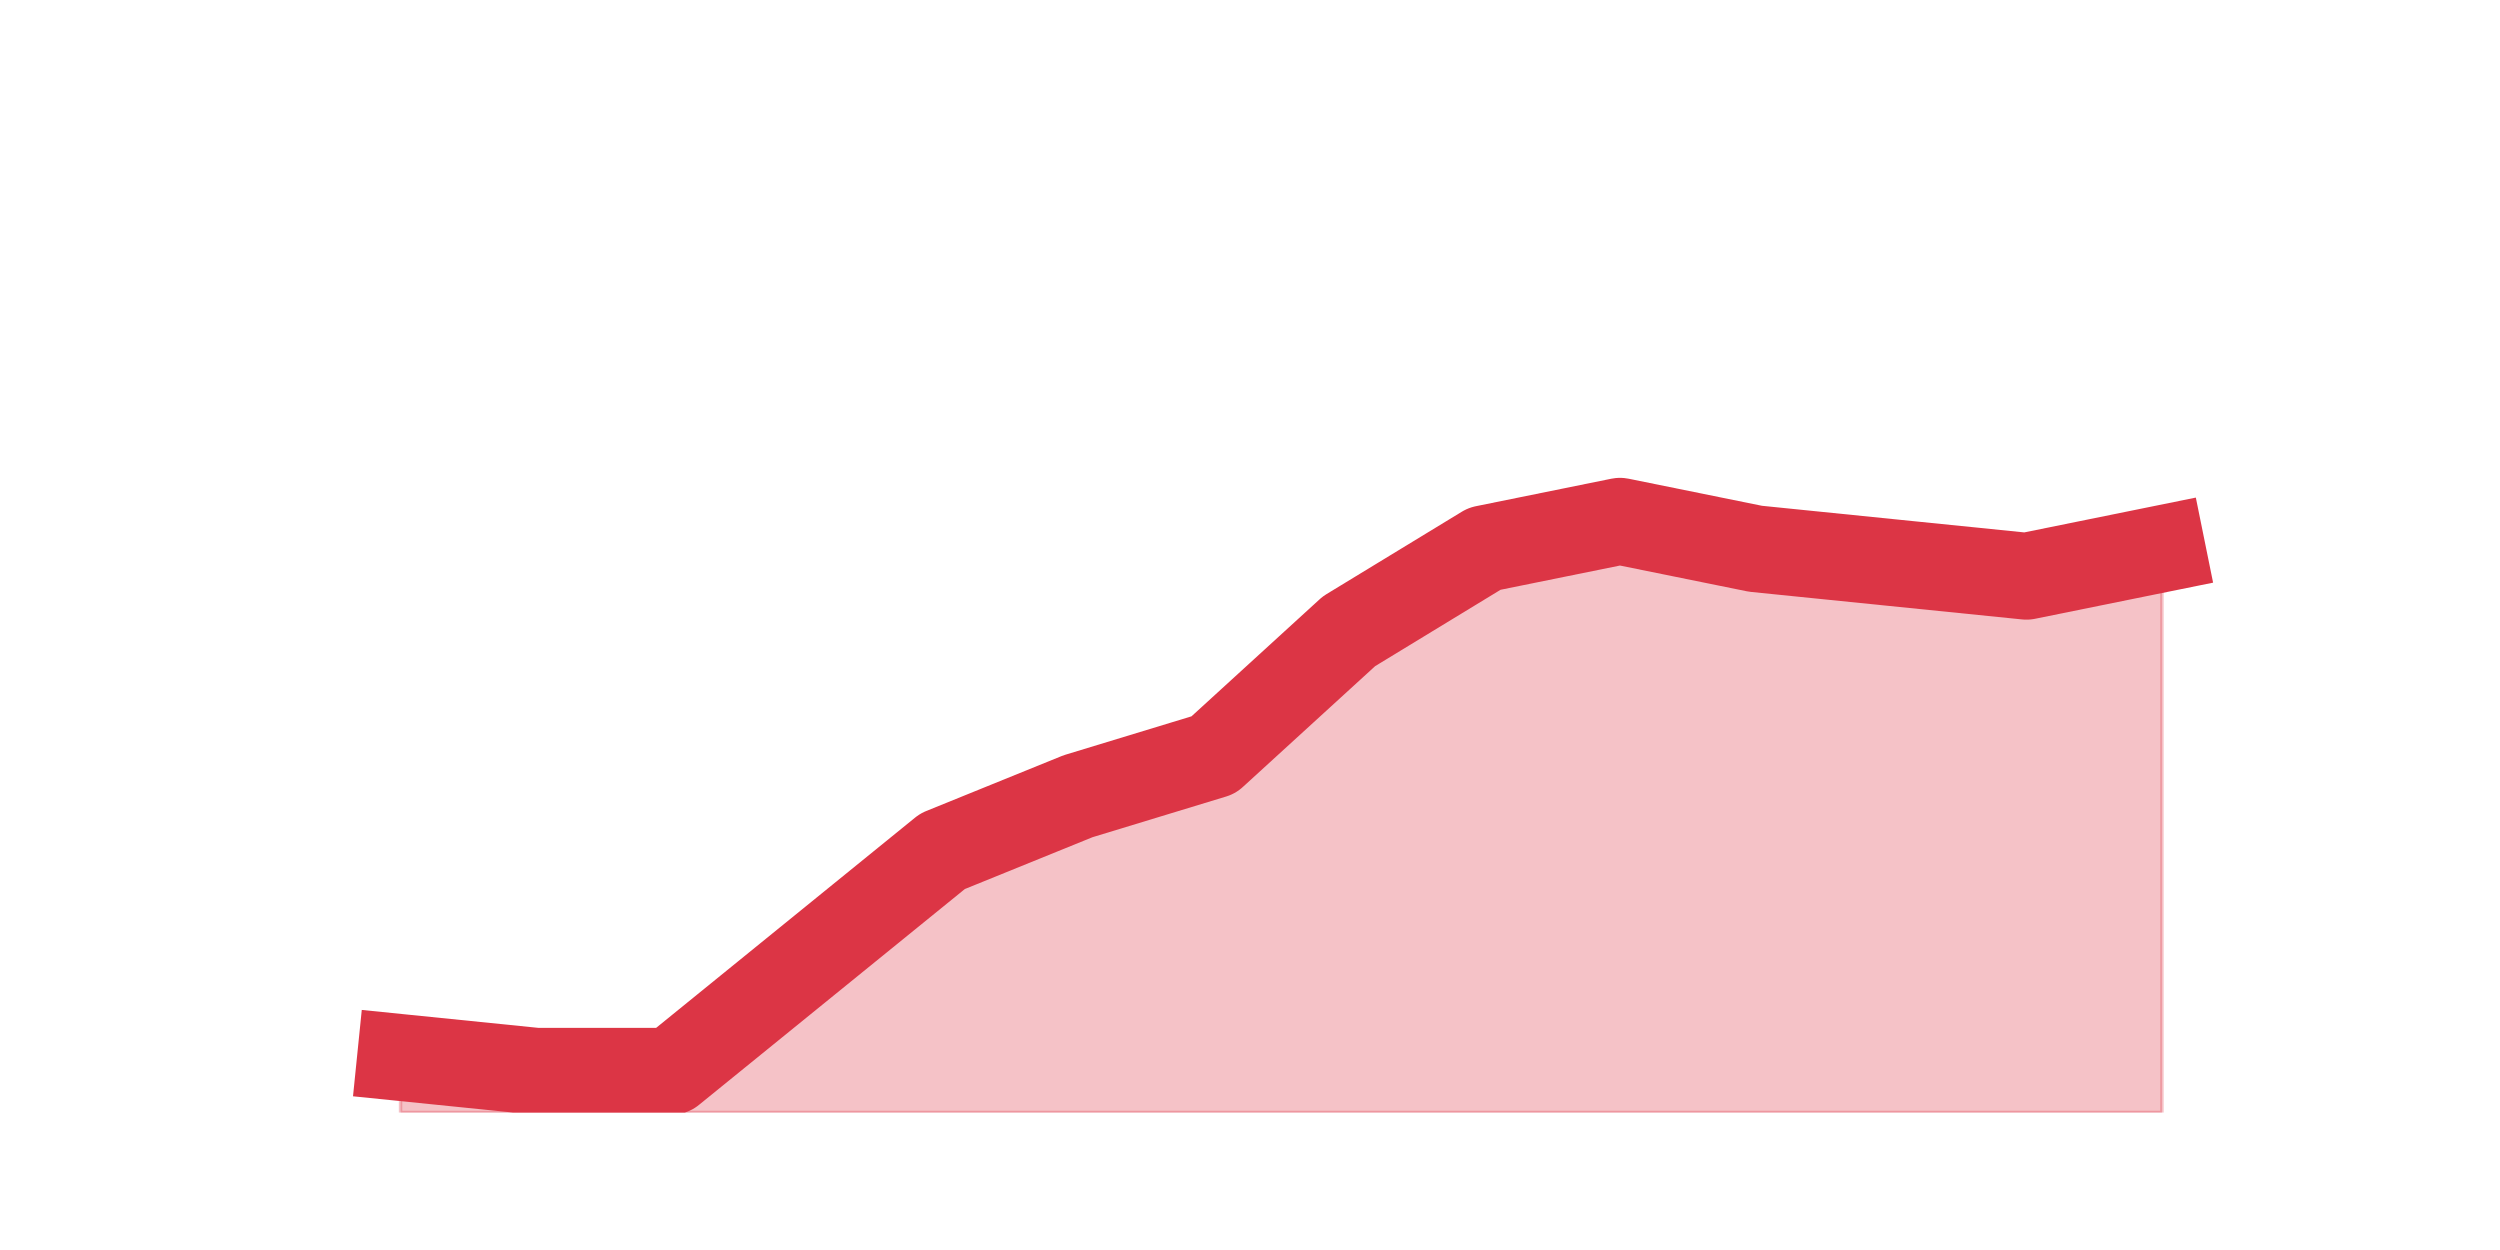 <?xml version="1.0" encoding="utf-8" standalone="no"?>
<!DOCTYPE svg PUBLIC "-//W3C//DTD SVG 1.1//EN"
  "http://www.w3.org/Graphics/SVG/1.1/DTD/svg11.dtd">
<svg height="360pt" version="1.1" viewBox="0 0 720 360" width="720pt" xmlns="http://www.w3.org/2000/svg" xmlns:xlink="http://www.w3.org/1999/xlink">
 <defs>
  <style type="text/css">*{stroke-linecap:butt;stroke-linejoin:round;}</style>
 </defs>
 <g id="figure_1">
  <g id="patch_1">
   <path d="M 0 360 
L 720 360 
L 720 0 
L 0 0 
z
" style="fill:none;"/>
  </g>
  <g id="axes_1">
   <g id="matplotlib.axis_1"/>
   <g id="matplotlib.axis_2"/>
   <g id="PolyCollection_1">
    <defs>
     <path d="M 115.364 -55.44 
L 115.364 -39.6 
L 154.385 -39.6 
L 193.406 -39.6 
L 232.427 -39.6 
L 271.448 -39.6 
L 310.469 -39.6 
L 349.49 -39.6 
L 388.51 -39.6 
L 427.531 -39.6 
L 466.552 -39.6 
L 505.573 -39.6 
L 544.594 -39.6 
L 583.615 -39.6 
L 622.636 -39.6 
L 622.636 -201.96 
L 622.636 -201.96 
L 583.615 -194.04 
L 544.594 -198 
L 505.573 -201.96 
L 466.552 -209.88 
L 427.531 -201.96 
L 388.51 -178.2 
L 349.49 -142.56 
L 310.469 -130.68 
L 271.448 -114.84 
L 232.427 -83.16 
L 193.406 -51.48 
L 154.385 -51.48 
L 115.364 -55.44 
z
" id="m85a0f27e4f" style="stroke:#dc3545;stroke-opacity:0.3;"/>
    </defs>
    <g clip-path="url(#p2a6dce4e00)">
     <use style="fill:#dc3545;fill-opacity:0.3;stroke:#dc3545;stroke-opacity:0.3;" x="0" xlink:href="#m85a0f27e4f" y="360"/>
    </g>
   </g>
   <g id="line2d_1">
    <path clip-path="url(#p2a6dce4e00)" d="M 115.364 304.56 
L 154.385 308.52 
L 193.406 308.52 
L 232.427 276.84 
L 271.448 245.16 
L 310.469 229.32 
L 349.49 217.44 
L 388.51 181.8 
L 427.531 158.04 
L 466.552 150.12 
L 505.573 158.04 
L 544.594 162 
L 583.615 165.96 
L 622.636 158.04 
" style="fill:none;stroke:#dc3545;stroke-linecap:square;stroke-width:25;"/>
   </g>
  </g>
 </g>
 <defs>
  <clipPath id="p2a6dce4e00">
   <rect height="277.2" width="558" x="90" y="43.2"/>
  </clipPath>
 </defs>
</svg>
